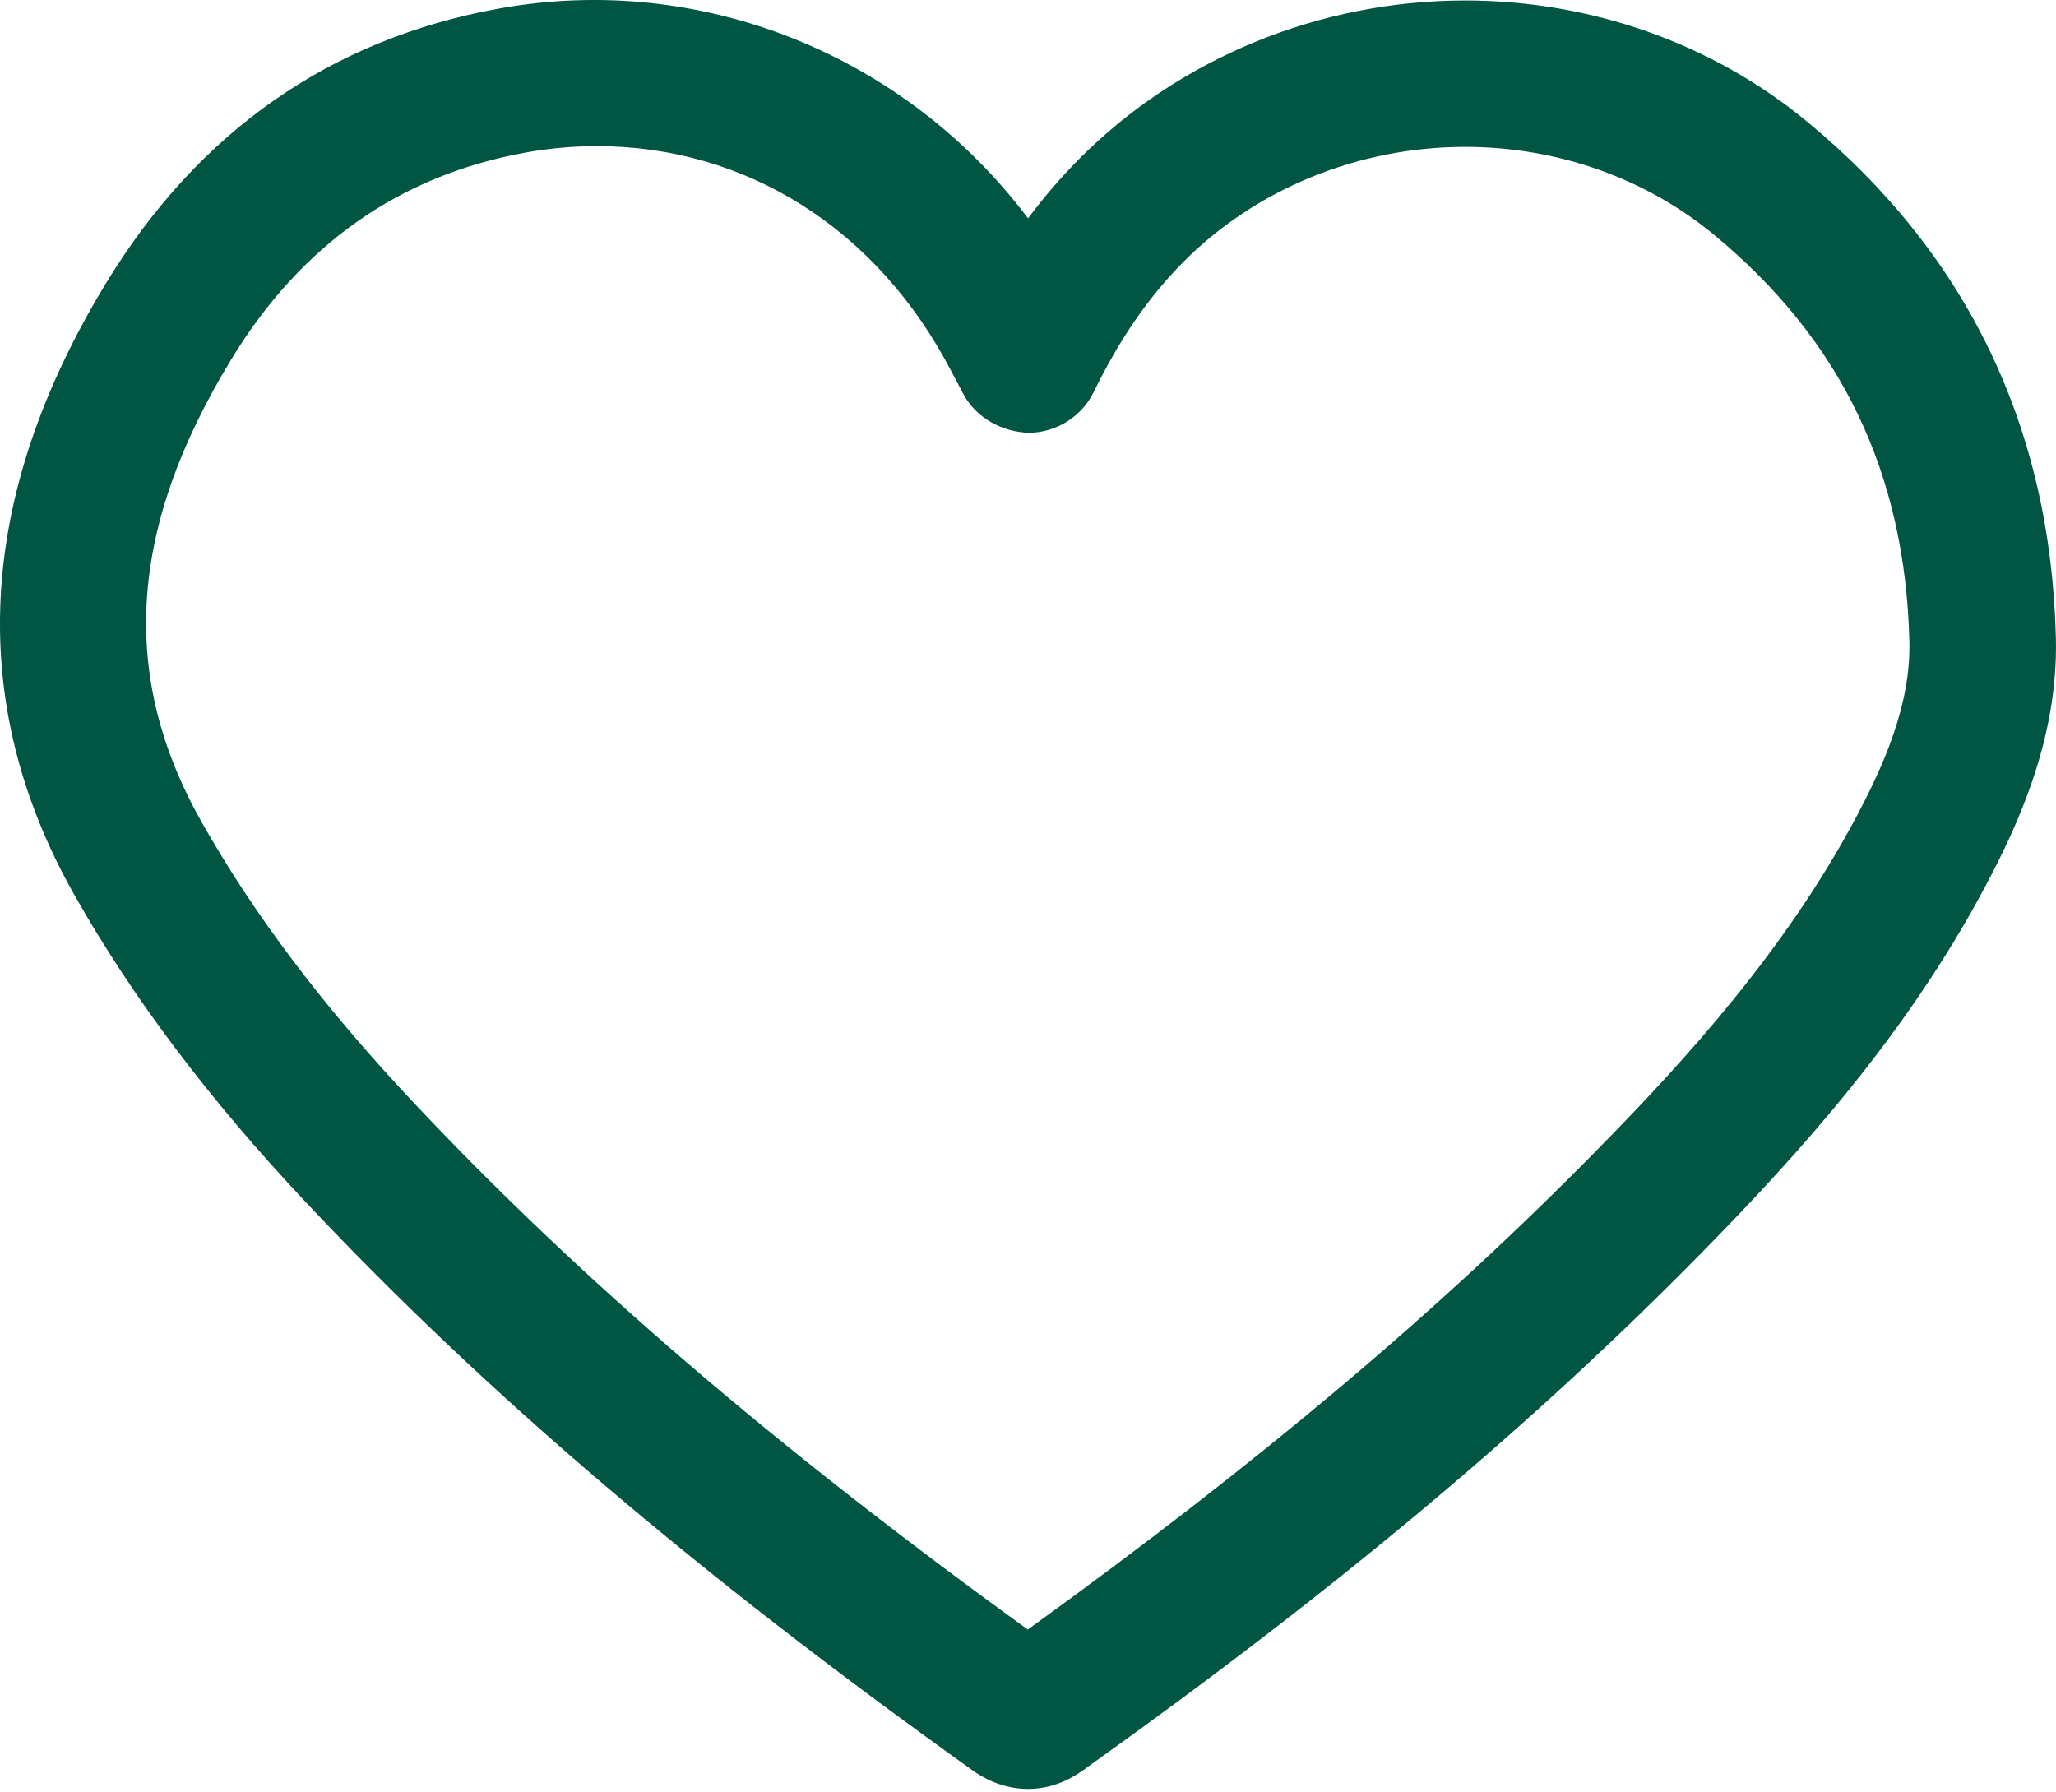 <svg width="39" height="34" viewBox="0 0 39 34" fill="none" xmlns="http://www.w3.org/2000/svg">
<path d="M34.282 2.31C32.487 0.825 30.182 0.009 27.792 0.009C25.032 0.009 22.36 1.106 20.462 3.024C20.121 3.369 19.802 3.739 19.501 4.142C17.178 1.049 13.295 -0.537 9.456 0.164C6.269 0.743 3.764 2.494 2.015 5.365C-0.454 9.419 -0.656 13.329 1.418 16.988C2.526 18.945 3.964 20.852 5.814 22.818C9.202 26.42 13.213 29.838 18.436 33.573C18.77 33.812 19.128 33.934 19.5 33.934C20.075 33.934 20.462 33.643 20.654 33.501C25.368 30.135 29.07 27.033 32.307 23.733C34.115 21.892 36.166 19.628 37.666 16.8C38.309 15.592 39.041 13.966 38.998 12.109C38.902 8.112 37.316 4.815 34.282 2.31ZM35.211 15.497C33.875 18.011 31.991 20.086 30.322 21.785C27.329 24.837 23.906 27.726 19.496 30.911C14.696 27.438 10.98 24.249 7.84 20.909C6.144 19.108 4.835 17.376 3.836 15.614C2.255 12.825 2.431 10.026 4.391 6.81C5.709 4.645 7.58 3.328 9.954 2.897C10.408 2.813 10.869 2.772 11.323 2.772C14.136 2.772 16.628 4.326 18.036 7.024L18.274 7.475C18.52 7.936 19.025 8.197 19.524 8.21C20.047 8.2 20.519 7.901 20.749 7.432C21.242 6.424 21.782 5.642 22.439 4.977C23.818 3.585 25.768 2.786 27.792 2.786C29.536 2.786 31.212 3.378 32.512 4.452C34.929 6.449 36.141 8.976 36.219 12.172C36.246 13.378 35.725 14.528 35.211 15.497Z" fill="#015543"/>
</svg>

